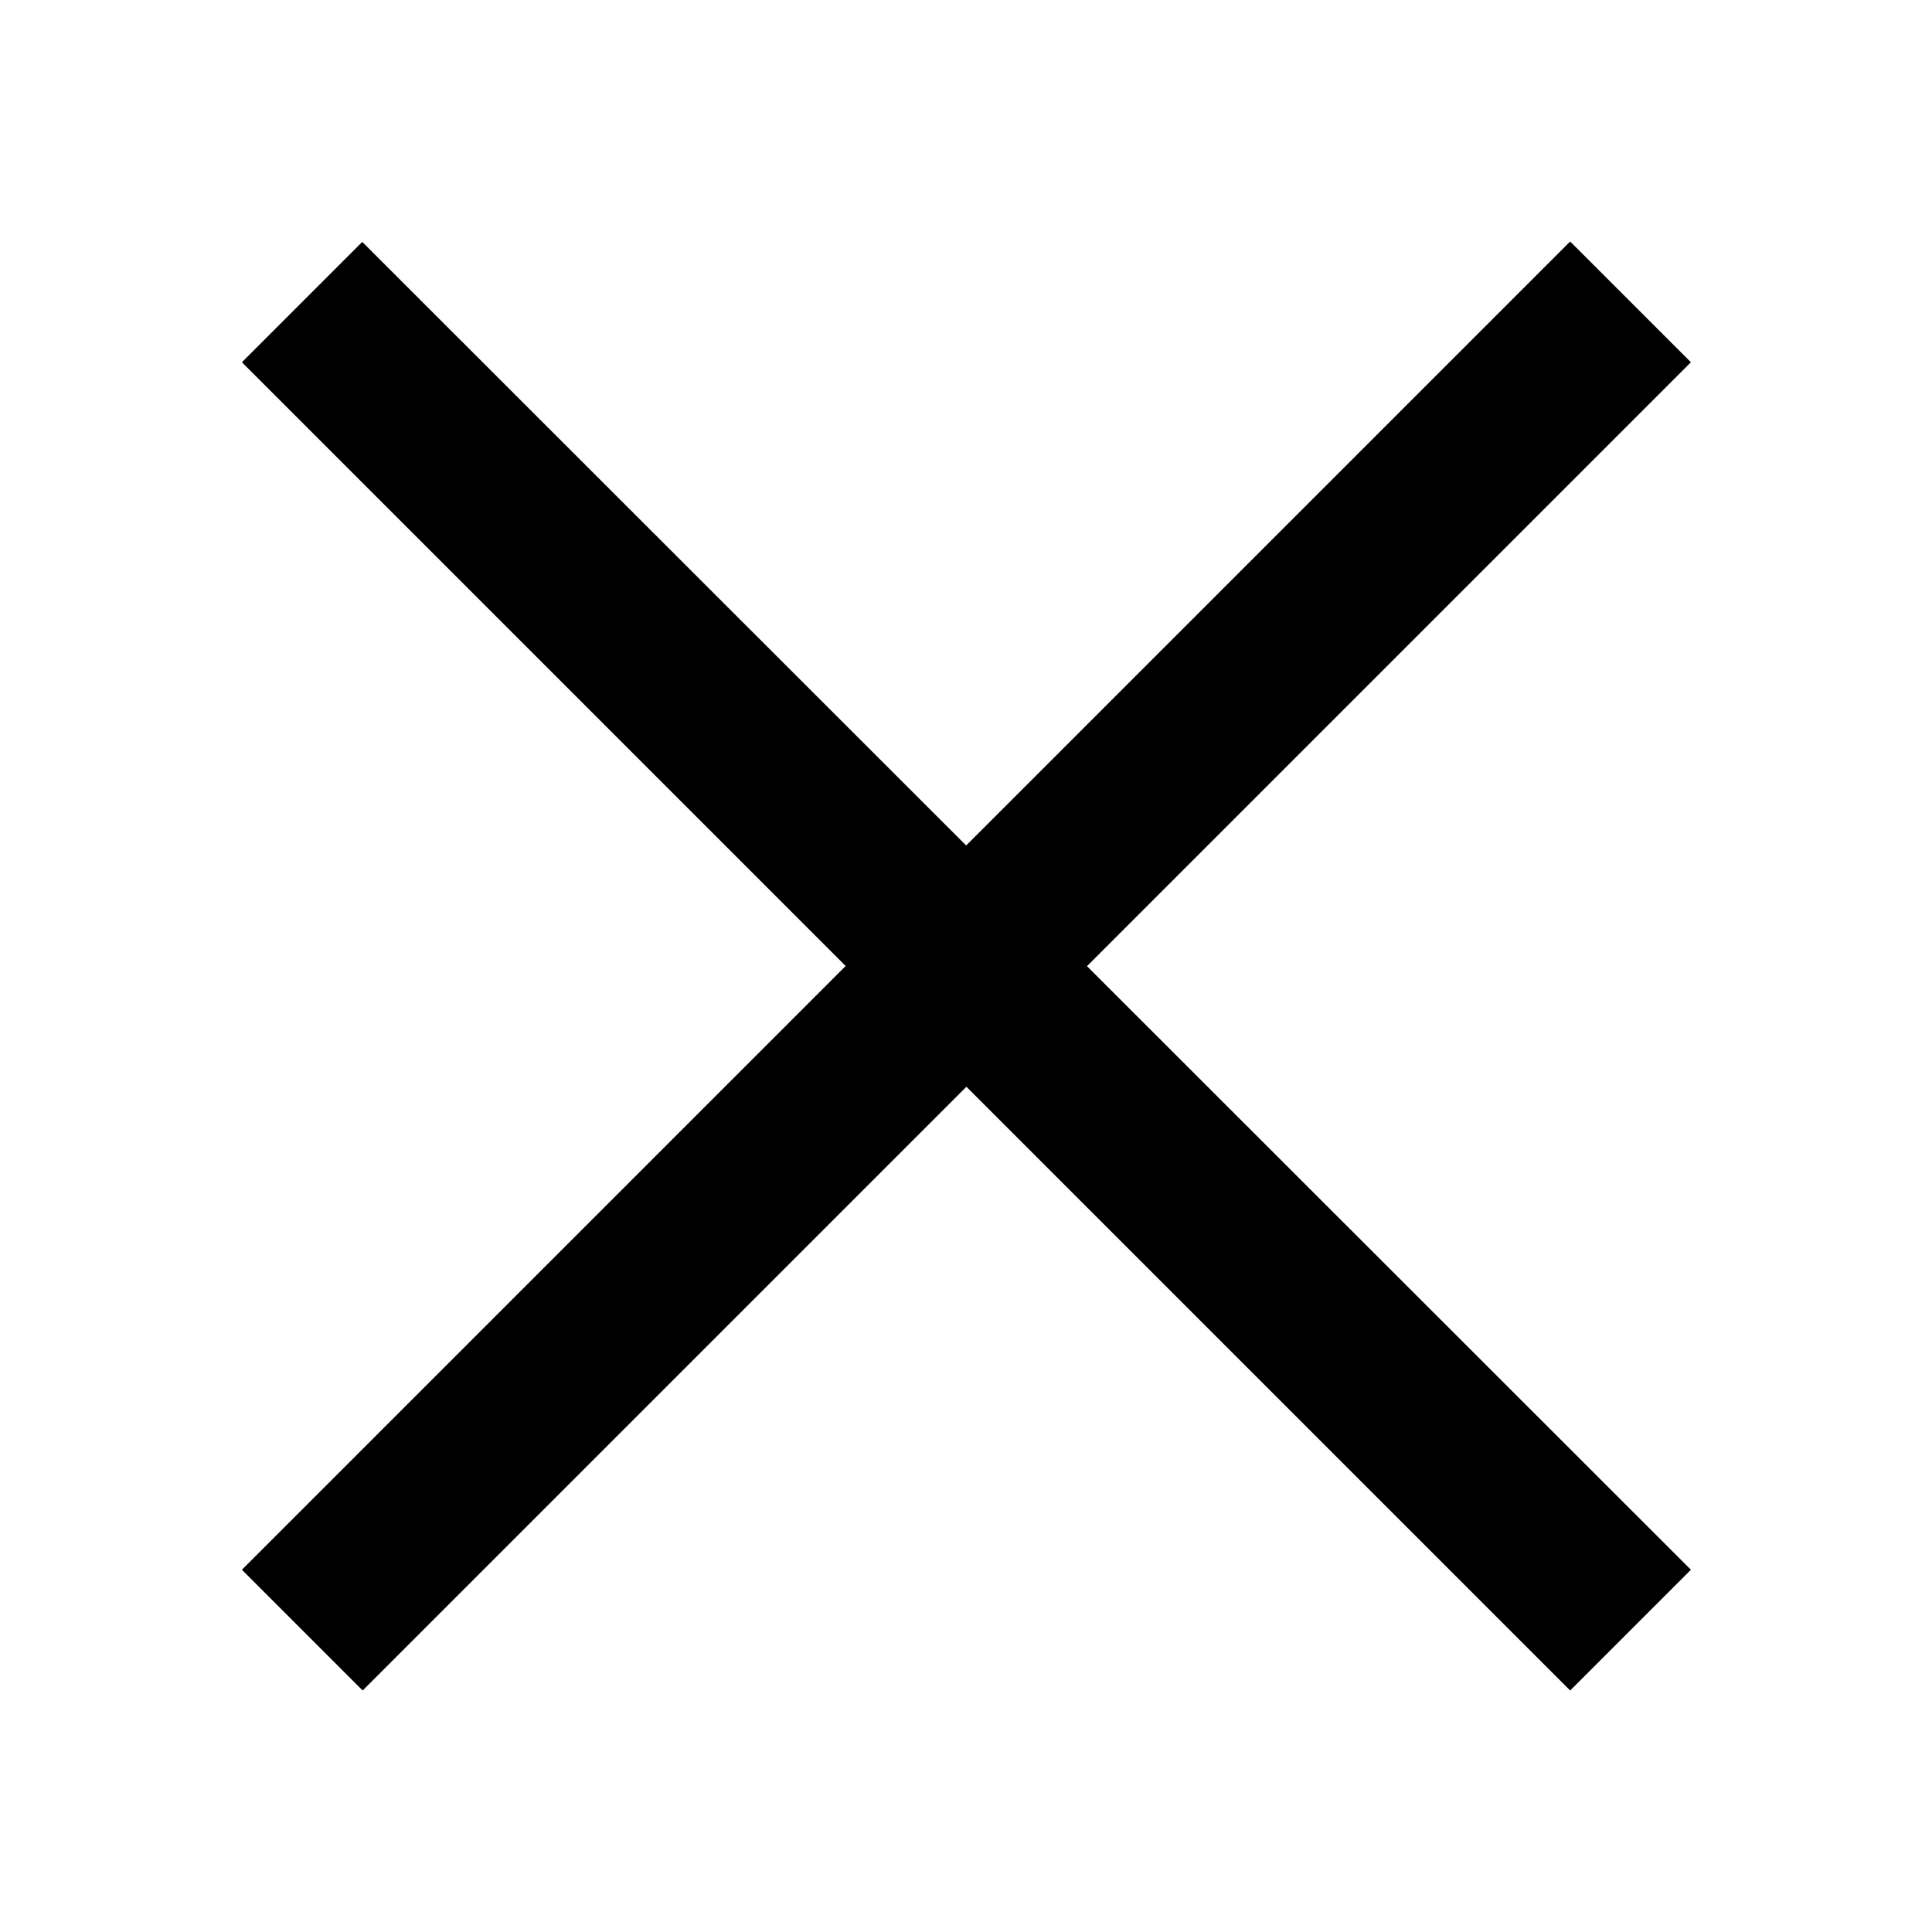 <svg width="24" height="24" viewBox="0 0 24 24" fill="none" xmlns="http://www.w3.org/2000/svg">
<path d="M3.005 4.5L4.5 3.005L12.002 10.503L19.505 3L21.005 4.5L13.503 12.002L21.005 19.5L19.505 21L12.005 13.5L4.505 21L3.005 19.5L10.505 12L3.005 4.5Z" fill="black"/>
</svg>
